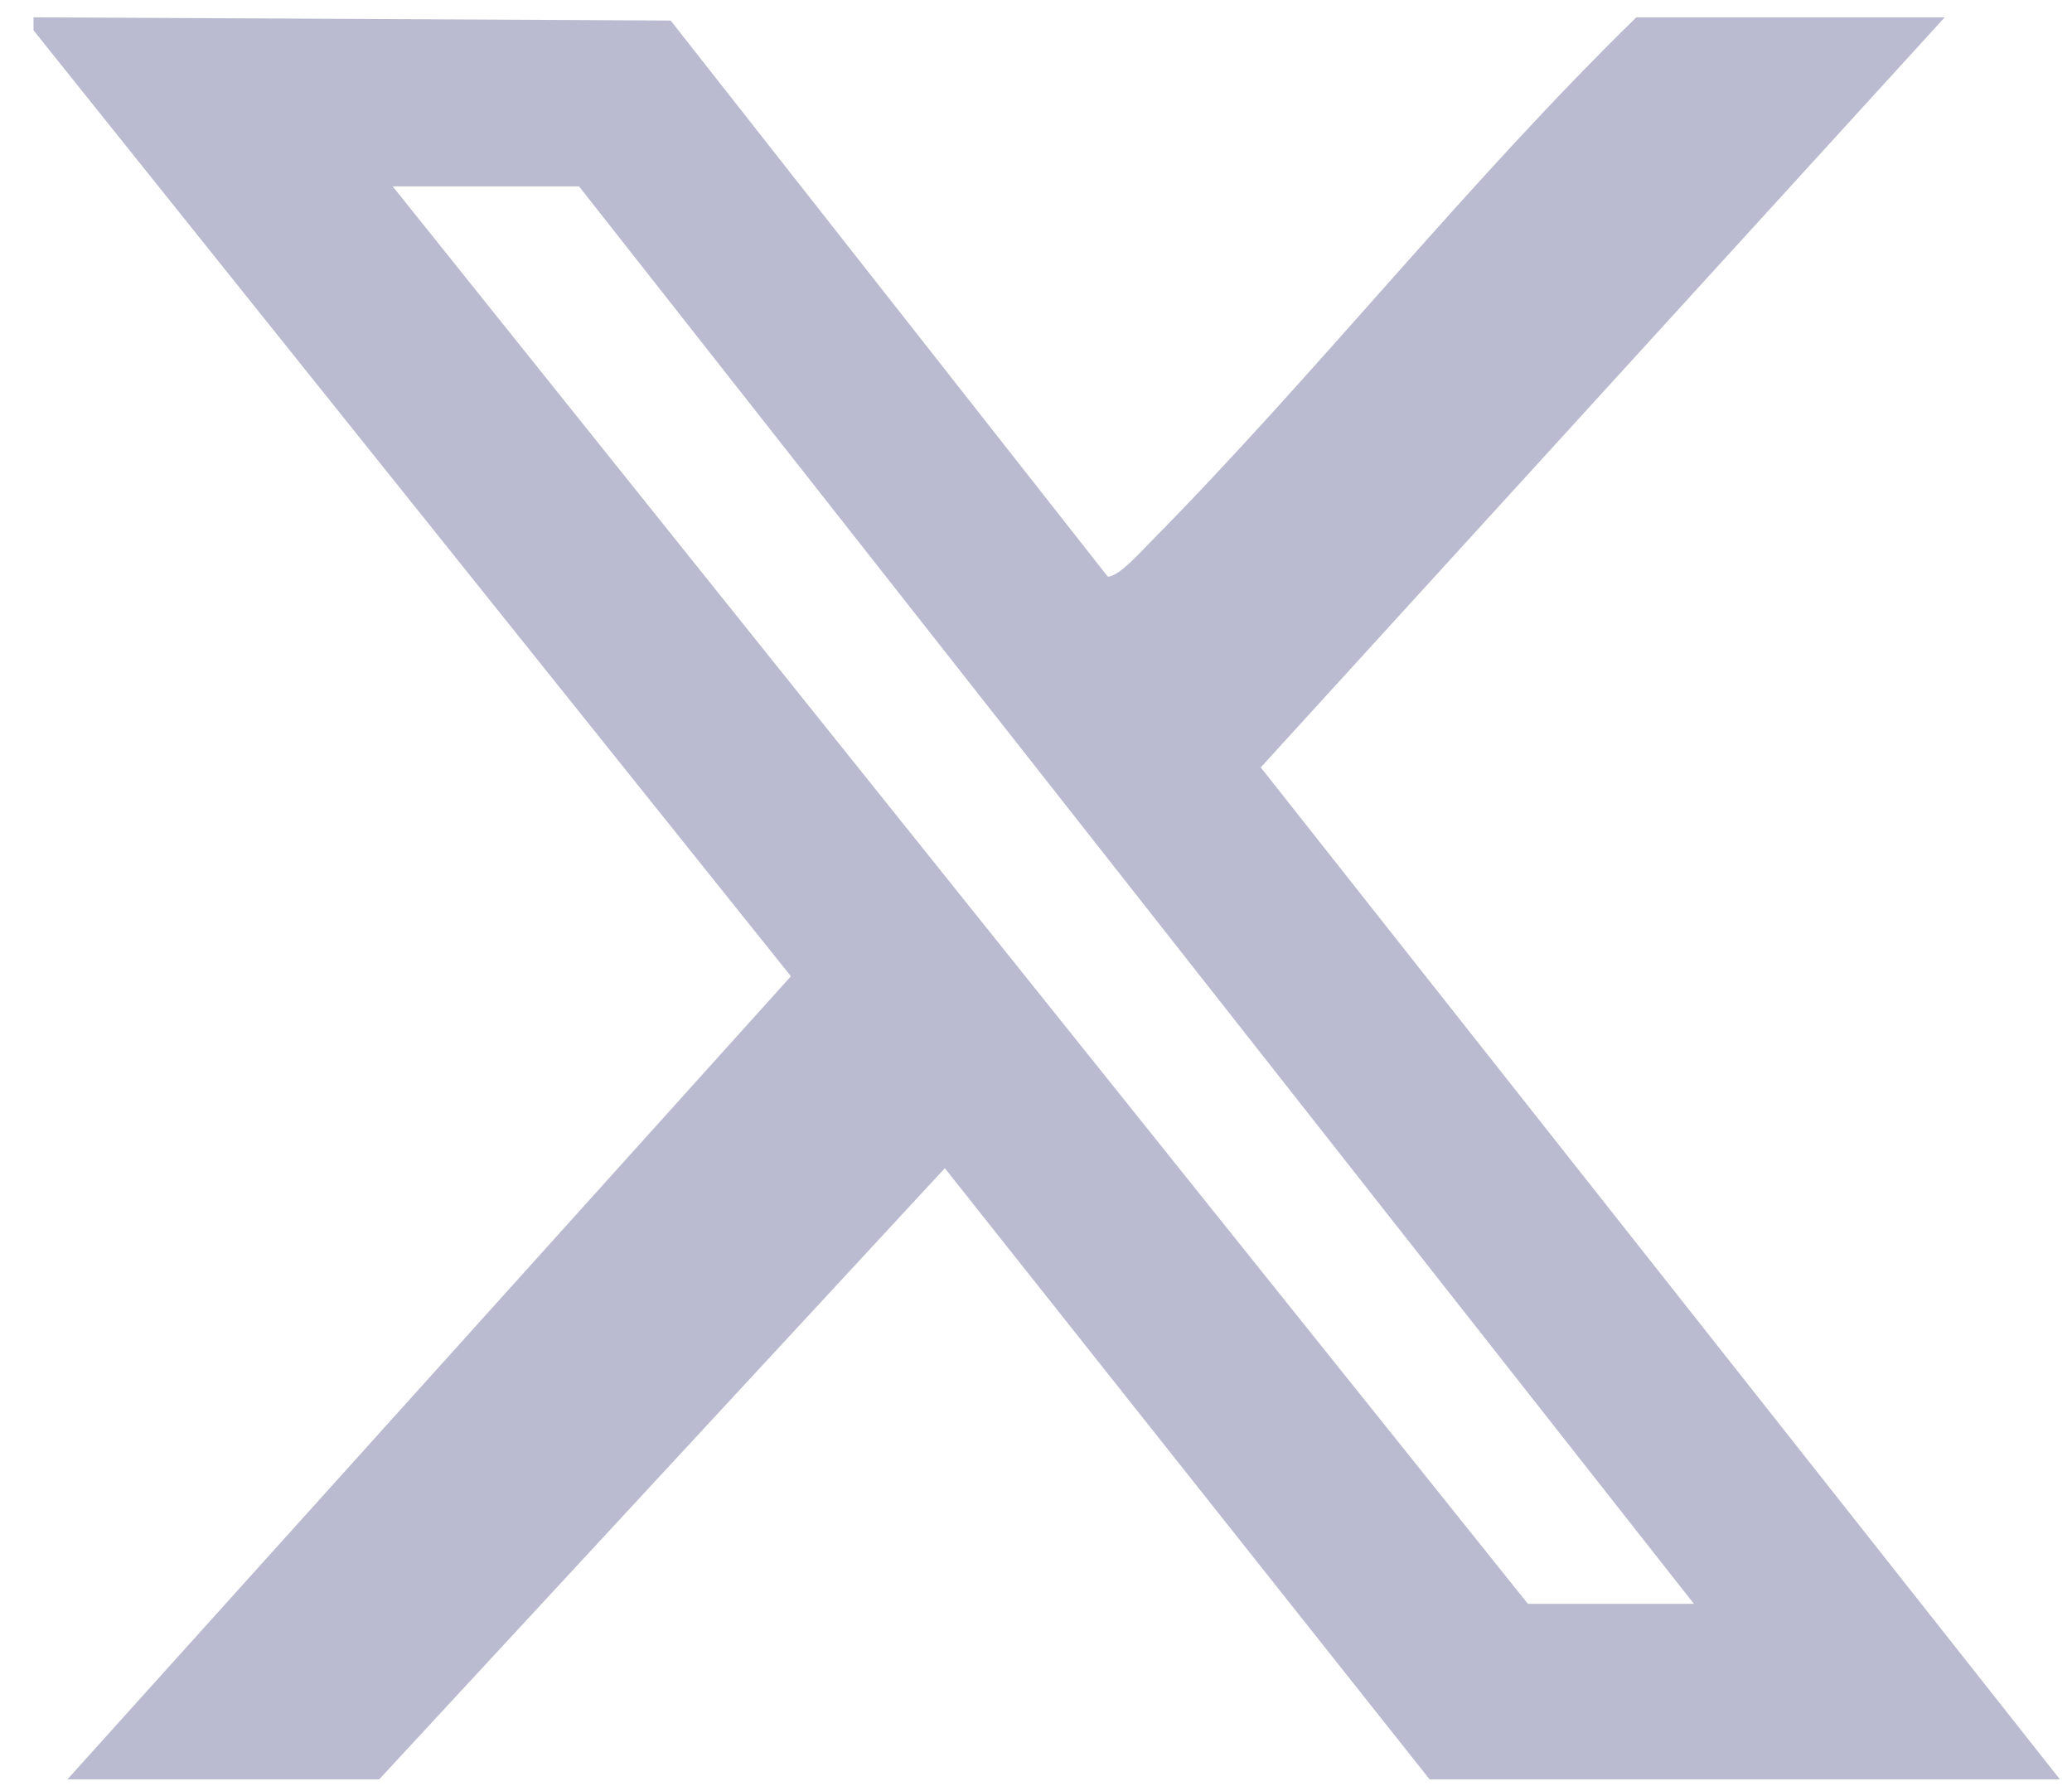 <svg width="58" height="50" viewBox="0 0 58 50" fill="none" xmlns="http://www.w3.org/2000/svg">
<path d="M0.938 0.485L18.773 0.575L31.009 16.142C31.316 16.142 31.91 15.471 32.147 15.232C36.854 10.471 41.007 5.173 45.805 0.485H54.437L35.291 21.482L57.662 49.811H40.019L26.448 32.702L10.613 49.811H1.886L22.14 27.329L0.938 0.849V0.485ZM47.417 44.897L16.209 5.217H10.992L42.77 44.897H47.417Z" fill="#BABAD0"/>
</svg>
